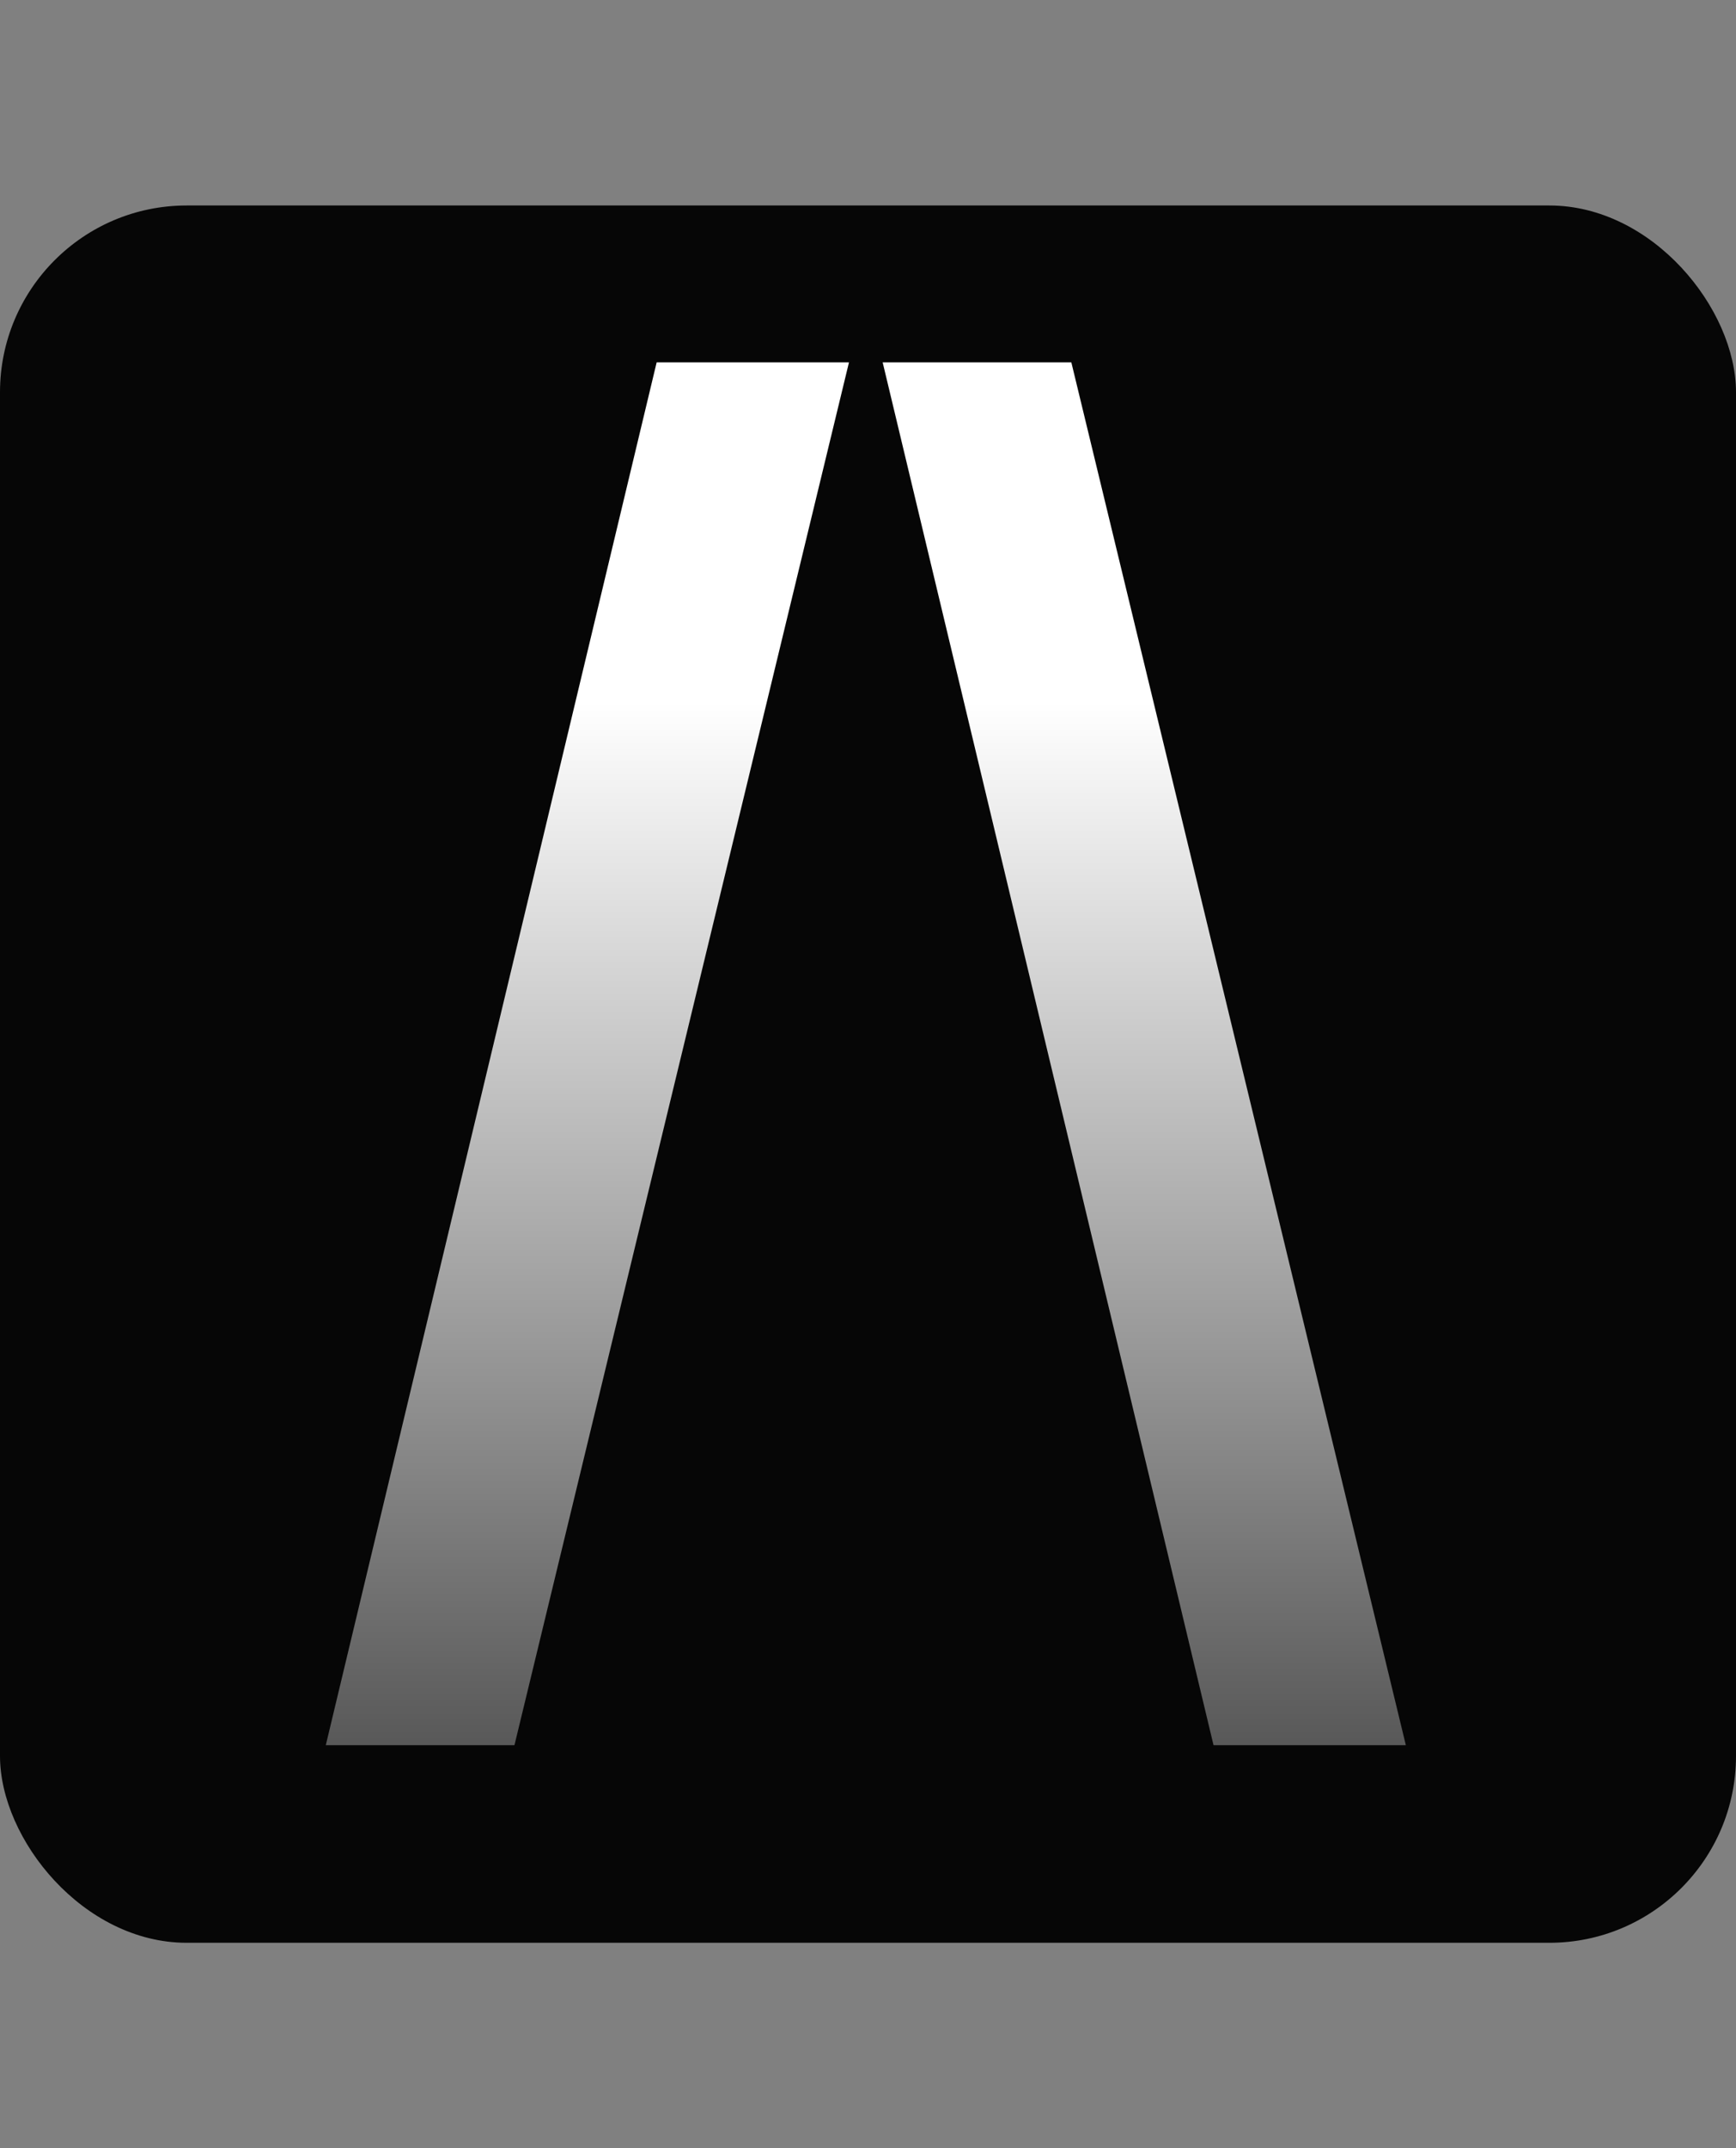 <svg width="930" height="1150" viewBox="0 0 930 1150" fill="none" xmlns="http://www.w3.org/2000/svg">
<rect x="0" y="0" width="930" height="1150" fill="#808080" stroke="none"/>
<rect y="110" width="930" height="930" rx="100" fill="#060606"/>
<path d="M174.535 934.207L351.781 193.973H454.809L275.609 934.207H174.535ZM472.855 193.973H573.93L753.129 934.207H650.102L472.855 193.973Z" fill="url(#paint0_linear_3314_41)"/>
<defs>
<linearGradient id="paint0_linear_3314_41" x1="464.5" y1="0" x2="464.5" y2="1150" gradientUnits="userSpaceOnUse">
<stop offset="0.327" stop-color="white"/>
<stop offset="1" stop-color="#181818"/>
</linearGradient>
</defs>
</svg>
